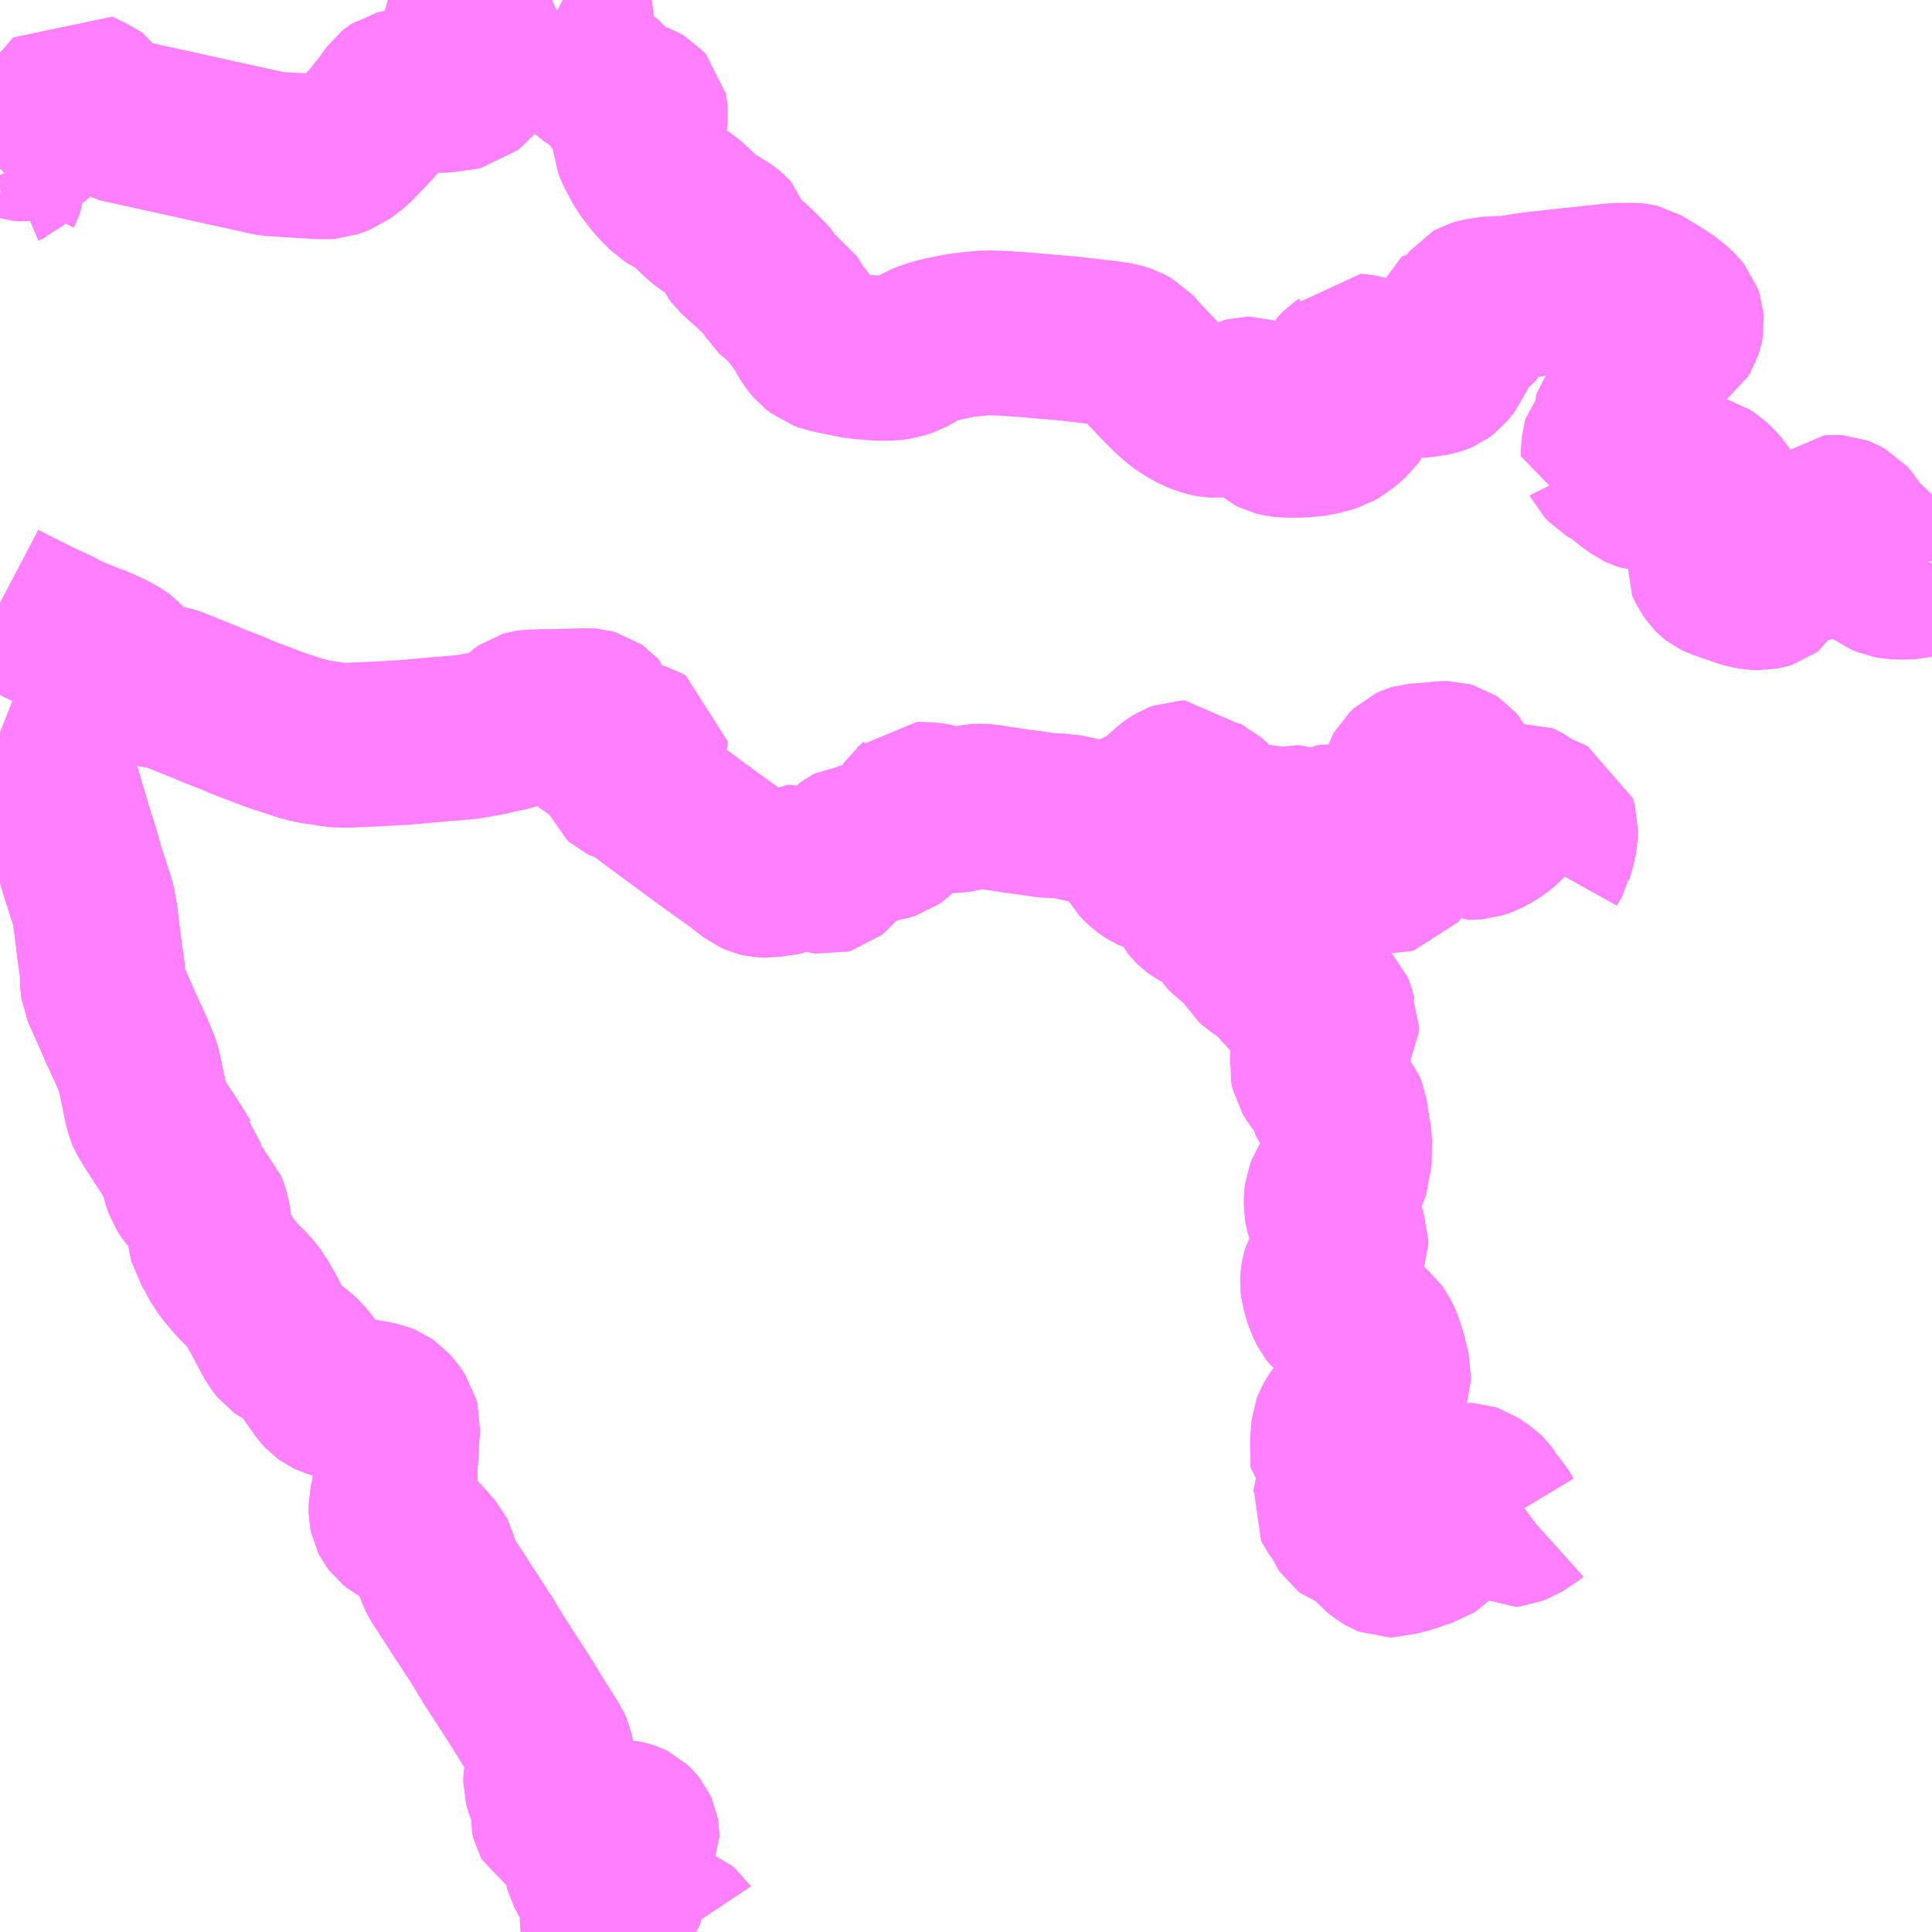 <?xml version="1.0" encoding="UTF-8"?>
<svg  xmlns="http://www.w3.org/2000/svg" xmlns:xlink="http://www.w3.org/1999/xlink" xmlns:go="http://purl.org/svgmap/profile" property="N07_001,N07_002,N07_003,N07_004,N07_005,N07_006,N07_007" viewBox="13192.383 -3295.898 8.789 8.789" go:dataArea="13192.3828125 -3295.8984375 8.7890625 8.7890625" >
<globalCoordinateSystem srsName="http://purl.org/crs/84" transform="matrix(100.0,0.0,0.0,-100.0,0.0,0.0)" />
<defs>
 <g id="p0" >
  <circle cx="0.0" cy="0.0" r="3" stroke="green" stroke-width="0.75" vector-effect="non-scaling-stroke" />
 </g>
</defs>
<g fill="none" fill-rule="evenodd" stroke="#FF00FF" stroke-width="0.75" opacity="0.5" vector-effect="non-scaling-stroke" stroke-linejoin="bevel" >
<path content="1,大分バス（株）,佐伯駅～小浦・宮の浦,10.5,8.0,6.0," xlink:title="1" d="M13197.545,-3292.115L13197.572,-3292.193L13197.592,-3292.222L13197.595,-3292.224L13197.62,-3292.23L13197.634,-3292.235L13197.645,-3292.245L13197.653,-3292.254L13197.679,-3292.281L13197.709,-3292.308L13197.721,-3292.317L13197.74,-3292.329L13197.761,-3292.337L13197.772,-3292.337L13197.788,-3292.32L13197.805,-3292.304L13197.842,-3292.277"/>
<path content="1,大分バス（株）,佐伯駅～小浦・宮の浦,10.5,8.0,6.0," xlink:title="1" d="M13197.842,-3292.277L13197.85,-3292.271L13197.877,-3292.258L13197.883,-3292.253L13197.899,-3292.238L13197.906,-3292.227L13197.923,-3292.197L13197.93,-3292.186L13197.946,-3292.172L13197.964,-3292.161L13197.984,-3292.156L13197.996,-3292.155L13198.032,-3292.15L13198.116,-3292.137L13198.224,-3292.122L13198.238,-3292.123L13198.263,-3292.129L13198.283,-3292.133L13198.294,-3292.133L13198.307,-3292.128L13198.319,-3292.118L13198.345,-3292.08L13198.352,-3292.073L13198.362,-3292.064L13198.377,-3292.056L13198.389,-3292.055L13198.4,-3292.06L13198.402,-3292.059L13198.409,-3292.069L13198.414,-3292.078L13198.425,-3292.107L13198.43,-3292.121L13198.441,-3292.134L13198.452,-3292.14L13198.473,-3292.145L13198.502,-3292.141L13198.514,-3292.132L13198.529,-3292.114L13198.544,-3292.098L13198.573,-3292.078L13198.589,-3292.064L13198.598,-3292.049L13198.603,-3292.031L13198.607,-3292.013L13198.608,-3292.006L13198.607,-3291.956L13198.611,-3291.944L13198.627,-3291.938L13198.712,-3291.935L13198.724,-3291.938L13198.744,-3291.963L13198.751,-3291.98L13198.751,-3292.006L13198.738,-3292.055L13198.737,-3292.086L13198.739,-3292.142L13198.744,-3292.168L13198.77,-3292.239L13198.773,-3292.253L13198.772,-3292.275L13198.767,-3292.305L13198.767,-3292.333L13198.766,-3292.35L13198.77,-3292.367L13198.78,-3292.385L13198.801,-3292.405L13198.814,-3292.411L13198.824,-3292.414L13198.893,-3292.419L13198.954,-3292.425L13198.967,-3292.425L13198.981,-3292.421L13198.993,-3292.413L13199.005,-3292.399L13199.017,-3292.377L13199.026,-3292.352L13199.027,-3292.337L13199.025,-3292.329L13199.018,-3292.295L13199.006,-3292.232L13199.001,-3292.179L13199.001,-3292.151L13199.006,-3292.133L13199.013,-3292.12L13199.027,-3292.103L13199.036,-3292.096L13199.053,-3292.088L13199.084,-3292.089L13199.102,-3292.09L13199.12,-3292.096L13199.136,-3292.102L13199.175,-3292.124L13199.196,-3292.138L13199.217,-3292.155L13199.228,-3292.167L13199.275,-3292.235L13199.286,-3292.242L13199.293,-3292.243L13199.302,-3292.239L13199.317,-3292.23L13199.347,-3292.208L13199.357,-3292.202L13199.4,-3292.185L13199.451,-3292.162L13199.46,-3292.131L13199.459,-3292.096L13199.453,-3292.067L13199.448,-3292.042L13199.439,-3292.016L13199.437,-3292.006L13199.421,-3291.978L13199.411,-3291.96"/>
<path content="1,大分バス（株）,佐伯駅～小浦・宮の浦,10.5,8.0,6.0," xlink:title="1" d="M13197.809,-3292.332L13197.842,-3292.277"/>
<path content="1,大分バス（株）,佐伯駅～小浦・宮の浦,10.5,8.0,6.0," xlink:title="1" d="M13192.383,-3293.156L13192.423,-3293.135L13192.501,-3293.096L13192.575,-3293.059L13192.633,-3293.033L13192.675,-3293.01L13192.691,-3293.003L13192.772,-3292.969L13192.835,-3292.945L13192.878,-3292.925L13192.923,-3292.9L13192.931,-3292.894L13192.945,-3292.88L13192.96,-3292.857L13192.973,-3292.834L13192.988,-3292.815L13193.012,-3292.802L13193.045,-3292.79L13193.082,-3292.781L13193.109,-3292.776L13193.142,-3292.77L13193.169,-3292.763L13193.179,-3292.759L13193.291,-3292.714L13193.306,-3292.708L13193.353,-3292.688L13193.404,-3292.668L13193.444,-3292.653L13193.482,-3292.636L13193.497,-3292.63L13193.637,-3292.577L13193.71,-3292.553L13193.747,-3292.541L13193.802,-3292.526L13193.814,-3292.524L13193.856,-3292.518L13193.903,-3292.51L13193.932,-3292.508L13193.98,-3292.508L13193.99,-3292.509L13194.086,-3292.513L13194.229,-3292.521L13194.317,-3292.529L13194.372,-3292.534L13194.434,-3292.539L13194.511,-3292.546L13194.574,-3292.557L13194.594,-3292.56L13194.639,-3292.571L13194.706,-3292.585L13194.722,-3292.591L13194.731,-3292.601L13194.744,-3292.619L13194.757,-3292.641L13194.765,-3292.648L13194.775,-3292.655L13194.782,-3292.657L13194.797,-3292.659L13194.827,-3292.66L13194.865,-3292.661L13194.889,-3292.661L13194.932,-3292.662L13195.007,-3292.664L13195.059,-3292.665L13195.07,-3292.664L13195.085,-3292.66L13195.095,-3292.653L13195.103,-3292.644L13195.109,-3292.621L13195.109,-3292.605L13195.104,-3292.597L13195.099,-3292.592L13195.051,-3292.584L13195.03,-3292.575L13195.03,-3292.564L13195.033,-3292.548L13195.041,-3292.535L13195.053,-3292.523L13195.076,-3292.512L13195.098,-3292.505L13195.117,-3292.504L13195.137,-3292.508L13195.178,-3292.519L13195.207,-3292.522L13195.234,-3292.522L13195.257,-3292.52L13195.278,-3292.515L13195.303,-3292.507L13195.319,-3292.498L13195.32,-3292.485L13195.318,-3292.481L13195.312,-3292.474L13195.304,-3292.468L13195.29,-3292.462L13195.261,-3292.447L13195.225,-3292.428L13195.215,-3292.421L13195.207,-3292.414L13195.204,-3292.405L13195.203,-3292.383L13195.207,-3292.367L13195.211,-3292.357L13195.219,-3292.35L13195.231,-3292.344L13195.261,-3292.334L13195.271,-3292.33L13195.308,-3292.303L13195.373,-3292.254L13195.619,-3292.073L13195.713,-3292.006L13195.72,-3292.001L13195.753,-3291.977L13195.776,-3291.959L13195.813,-3291.93L13195.836,-3291.92L13195.849,-3291.917L13195.877,-3291.916L13195.906,-3291.921L13195.941,-3291.925L13195.951,-3291.927L13195.962,-3291.932L13195.98,-3291.947L13195.99,-3291.953L13196.004,-3291.954L13196.012,-3291.951L13196.035,-3291.942L13196.045,-3291.941L13196.077,-3291.948L13196.093,-3291.951L13196.101,-3291.951L13196.106,-3291.949L13196.13,-3291.934L13196.137,-3291.932L13196.144,-3291.931L13196.155,-3291.934L13196.171,-3291.947L13196.204,-3291.987L13196.218,-3292.006L13196.228,-3292.016L13196.244,-3292.035L13196.252,-3292.041L13196.265,-3292.048L13196.277,-3292.049L13196.307,-3292.05L13196.324,-3292.055L13196.341,-3292.065L13196.357,-3292.073L13196.363,-3292.076L13196.385,-3292.079L13196.414,-3292.083L13196.437,-3292.09L13196.448,-3292.098L13196.462,-3292.111L13196.481,-3292.138L13196.481,-3292.138L13196.489,-3292.151L13196.511,-3292.182L13196.518,-3292.196L13196.536,-3292.223L13196.546,-3292.231L13196.554,-3292.239L13196.57,-3292.239L13196.612,-3292.237L13196.646,-3292.232L13196.691,-3292.214L13196.708,-3292.21L13196.726,-3292.21L13196.75,-3292.214L13196.82,-3292.23L13196.836,-3292.231L13196.856,-3292.23L13196.878,-3292.228L13196.914,-3292.222L13196.976,-3292.213L13197.001,-3292.209L13197.069,-3292.2L13197.083,-3292.198L13197.141,-3292.189L13197.21,-3292.186L13197.225,-3292.186L13197.456,-3292.134L13197.545,-3292.115L13197.537,-3292.09L13197.536,-3292.071L13197.54,-3292.061L13197.546,-3292.037L13197.552,-3292.02L13197.558,-3292.005L13197.568,-3291.987L13197.582,-3291.972L13197.599,-3291.958L13197.61,-3291.95L13197.621,-3291.943L13197.634,-3291.937L13197.66,-3291.931L13197.682,-3291.925L13197.71,-3291.921L13197.749,-3291.919L13197.766,-3291.915L13197.771,-3291.909L13197.779,-3291.886L13197.792,-3291.829L13197.799,-3291.808L13197.806,-3291.795L13197.814,-3291.785L13197.822,-3291.777L13197.833,-3291.769L13197.861,-3291.754L13197.926,-3291.717L13197.941,-3291.706L13197.948,-3291.697L13197.954,-3291.688L13197.963,-3291.665L13197.972,-3291.652L13197.981,-3291.642L13198.014,-3291.619L13198.04,-3291.598L13198.063,-3291.576L13198.081,-3291.541L13198.091,-3291.524L13198.104,-3291.512L13198.121,-3291.501L13198.169,-3291.478L13198.187,-3291.468L13198.203,-3291.452L13198.209,-3291.437L13198.219,-3291.412L13198.227,-3291.401L13198.237,-3291.392L13198.273,-3291.376L13198.327,-3291.362L13198.348,-3291.359L13198.371,-3291.356L13198.386,-3291.351L13198.405,-3291.34L13198.427,-3291.324L13198.439,-3291.312L13198.448,-3291.29L13198.45,-3291.28L13198.463,-3291.248L13198.465,-3291.244L13198.464,-3291.226L13198.456,-3291.212L13198.446,-3291.205L13198.431,-3291.196L13198.402,-3291.182L13198.391,-3291.174L13198.378,-3291.16L13198.361,-3291.134L13198.356,-3291.122L13198.352,-3291.095L13198.353,-3291.076L13198.353,-3291.054L13198.352,-3291.045L13198.354,-3291.034L13198.356,-3291.025L13198.364,-3291.012L13198.384,-3290.983L13198.397,-3290.969L13198.415,-3290.95L13198.419,-3290.94L13198.422,-3290.932L13198.424,-3290.916L13198.426,-3290.908L13198.431,-3290.899L13198.438,-3290.889L13198.475,-3290.876L13198.487,-3290.87L13198.492,-3290.864L13198.502,-3290.839L13198.508,-3290.803L13198.515,-3290.755L13198.522,-3290.718L13198.523,-3290.685L13198.526,-3290.664L13198.519,-3290.621L13198.514,-3290.6L13198.509,-3290.564L13198.506,-3290.553L13198.504,-3290.549L13198.496,-3290.542L13198.452,-3290.515L13198.436,-3290.501L13198.427,-3290.487L13198.419,-3290.467L13198.416,-3290.444L13198.416,-3290.413L13198.42,-3290.39L13198.424,-3290.372L13198.435,-3290.351L13198.452,-3290.332L13198.486,-3290.299L13198.498,-3290.279L13198.506,-3290.257L13198.506,-3290.239L13198.499,-3290.221L13198.488,-3290.207L13198.442,-3290.162L13198.416,-3290.13L13198.408,-3290.115L13198.402,-3290.094L13198.4,-3290.081L13198.399,-3290.061L13198.401,-3290.043L13198.411,-3290.008L13198.421,-3289.977L13198.438,-3289.943L13198.449,-3289.929L13198.463,-3289.919L13198.479,-3289.911L13198.569,-3289.878L13198.603,-3289.86L13198.622,-3289.846L13198.635,-3289.835L13198.647,-3289.818L13198.655,-3289.803L13198.664,-3289.783L13198.681,-3289.73L13198.697,-3289.664L13198.7,-3289.652L13198.699,-3289.634L13198.695,-3289.62L13198.688,-3289.608L13198.673,-3289.588L13198.65,-3289.567L13198.614,-3289.538L13198.578,-3289.513L13198.55,-3289.496L13198.523,-3289.483L13198.493,-3289.464L13198.476,-3289.45L13198.469,-3289.44L13198.455,-3289.416L13198.45,-3289.403L13198.448,-3289.383L13198.446,-3289.353L13198.445,-3289.334L13198.444,-3289.306L13198.447,-3289.282L13198.446,-3289.259L13198.447,-3289.238L13198.452,-3289.234L13198.468,-3289.213L13198.473,-3289.203L13198.477,-3289.174L13198.48,-3289.137L13198.481,-3289.131L13198.48,-3289.121L13198.472,-3289.108L13198.463,-3289.094L13198.458,-3289.077L13198.457,-3289.068L13198.455,-3289.057L13198.459,-3289.049L13198.476,-3289.024L13198.481,-3289.016L13198.496,-3289L13198.51,-3288.965L13198.516,-3288.956L13198.524,-3288.95L13198.548,-3288.942L13198.592,-3288.93L13198.606,-3288.927L13198.624,-3288.898L13198.631,-3288.886L13198.644,-3288.868L13198.654,-3288.856L13198.679,-3288.836L13198.692,-3288.829L13198.697,-3288.826L13198.702,-3288.824L13198.718,-3288.824L13198.746,-3288.833L13198.787,-3288.843L13198.863,-3288.869L13198.88,-3288.874L13198.892,-3288.882L13198.9,-3288.89L13198.903,-3288.939L13198.903,-3288.95L13198.905,-3288.964L13198.908,-3288.974L13198.911,-3288.982L13198.918,-3288.997L13198.963,-3289.058L13198.996,-3289.108L13199.012,-3289.125L13199.025,-3289.134L13199.036,-3289.139L13199.047,-3289.142L13199.067,-3289.141L13199.082,-3289.136L13199.097,-3289.126L13199.131,-3289.103L13199.138,-3289.096L13199.147,-3289.084L13199.151,-3289.076L13199.16,-3289.057L13199.184,-3289.033L13199.195,-3289.021L13199.221,-3288.978L13199.232,-3288.966L13199.24,-3288.961L13199.259,-3288.963L13199.269,-3288.967L13199.28,-3288.972L13199.291,-3288.978L13199.326,-3288.995L13199.336,-3289.004L13199.34,-3289.007"/>
<path content="1,大分バス（株）,佐伯駅～梶寄,7.0,3.5,3.0," xlink:title="1" d="M13192.383,-3295.03L13192.388,-3295.04L13192.396,-3295.061L13192.397,-3295.069L13192.383,-3295.102M13192.383,-3295.129L13192.384,-3295.131L13192.392,-3295.138L13192.41,-3295.148L13192.424,-3295.154L13192.433,-3295.162L13192.438,-3295.173L13192.439,-3295.187L13192.436,-3295.213L13192.436,-3295.244L13192.439,-3295.258L13192.443,-3295.264L13192.45,-3295.272L13192.463,-3295.272L13192.482,-3295.266L13192.501,-3295.264L13192.527,-3295.268L13192.539,-3295.278L13192.553,-3295.291L13192.581,-3295.321L13192.614,-3295.358L13192.687,-3295.436L13192.713,-3295.467L13192.729,-3295.486L13192.788,-3295.457L13192.842,-3295.425L13192.864,-3295.382L13192.921,-3295.352L13193.619,-3295.198L13193.853,-3295.184L13193.884,-3295.186L13193.907,-3295.194L13193.933,-3295.204L13193.985,-3295.243L13194.012,-3295.271L13194.034,-3295.294L13194.059,-3295.32L13194.073,-3295.335L13194.112,-3295.383L13194.138,-3295.416L13194.173,-3295.465L13194.183,-3295.473L13194.189,-3295.477L13194.197,-3295.479L13194.218,-3295.483L13194.286,-3295.495L13194.321,-3295.494L13194.362,-3295.486L13194.381,-3295.486L13194.407,-3295.488L13194.463,-3295.496L13194.481,-3295.498L13194.496,-3295.501L13194.515,-3295.517L13194.526,-3295.53L13194.531,-3295.534L13194.558,-3295.563L13194.57,-3295.581L13194.575,-3295.594L13194.576,-3295.613L13194.577,-3295.66L13194.583,-3295.719L13194.585,-3295.738L13194.585,-3295.75L13194.574,-3295.76L13194.553,-3295.776L13194.514,-3295.793L13194.503,-3295.805L13194.501,-3295.814L13194.501,-3295.825L13194.506,-3295.833L13194.514,-3295.84L13194.528,-3295.845L13194.539,-3295.852L13194.576,-3295.898M13194.942,-3295.898L13194.95,-3295.894L13194.963,-3295.884L13194.974,-3295.873L13194.982,-3295.861L13194.988,-3295.845L13194.986,-3295.828L13194.975,-3295.78L13194.968,-3295.746L13194.968,-3295.726L13194.968,-3295.72L13194.976,-3295.712L13195,-3295.687L13195.012,-3295.672L13195.019,-3295.66L13195.022,-3295.652L13195.028,-3295.62L13195.035,-3295.604L13195.041,-3295.595L13195.056,-3295.577L13195.067,-3295.567L13195.098,-3295.545L13195.133,-3295.524L13195.147,-3295.513L13195.159,-3295.497L13195.18,-3295.467L13195.194,-3295.45L13195.203,-3295.443L13195.209,-3295.44L13195.221,-3295.436L13195.272,-3295.427L13195.294,-3295.419L13195.306,-3295.412L13195.316,-3295.401L13195.319,-3295.386L13195.32,-3295.377L13195.316,-3295.336L13195.311,-3295.321L13195.303,-3295.304L13195.296,-3295.293L13195.272,-3295.273L13195.269,-3295.266L13195.27,-3295.25L13195.281,-3295.223L13195.287,-3295.209L13195.323,-3295.143L13195.361,-3295.093L13195.384,-3295.066L13195.424,-3295.026L13195.432,-3295.021L13195.484,-3294.991L13195.504,-3294.977L13195.522,-3294.961L13195.548,-3294.936L13195.565,-3294.919L13195.598,-3294.891L13195.616,-3294.879L13195.634,-3294.869L13195.681,-3294.841L13195.695,-3294.829L13195.705,-3294.818L13195.71,-3294.802L13195.718,-3294.78L13195.728,-3294.759L13195.737,-3294.747L13195.773,-3294.714L13195.805,-3294.687L13195.867,-3294.626L13195.885,-3294.606L13195.892,-3294.592L13195.908,-3294.566L13195.921,-3294.554L13195.942,-3294.539L13195.962,-3294.526L13195.972,-3294.519L13195.979,-3294.509L13195.988,-3294.494L13195.995,-3294.479L13196.001,-3294.469L13196.026,-3294.442L13196.035,-3294.43L13196.066,-3294.374L13196.084,-3294.347L13196.095,-3294.334L13196.121,-3294.314L13196.146,-3294.305L13196.177,-3294.298L13196.261,-3294.281L13196.291,-3294.275L13196.36,-3294.27L13196.378,-3294.268L13196.431,-3294.268L13196.455,-3294.271L13196.47,-3294.273L13196.488,-3294.279L13196.511,-3294.287L13196.522,-3294.293L13196.58,-3294.326L13196.609,-3294.338L13196.664,-3294.354L13196.747,-3294.371L13196.784,-3294.376L13196.785,-3294.376L13196.815,-3294.379L13196.824,-3294.38L13196.87,-3294.384L13196.943,-3294.382L13197.033,-3294.376L13197.244,-3294.358L13197.415,-3294.338L13197.471,-3294.33L13197.502,-3294.32L13197.531,-3294.304L13197.543,-3294.291L13197.578,-3294.252L13197.683,-3294.142L13197.719,-3294.107L13197.75,-3294.08L13197.77,-3294.065L13197.805,-3294.044L13197.828,-3294.031L13197.838,-3294.027L13197.852,-3294.022L13197.878,-3294.013L13197.894,-3294.01L13197.908,-3294.009L13197.933,-3294.01L13197.947,-3294.012L13197.965,-3294.02L13198.003,-3294.049L13198.034,-3294.073L13198.044,-3294.079L13198.056,-3294.082L13198.072,-3294.082L13198.088,-3294.077L13198.096,-3294.07L13198.097,-3294.066L13198.099,-3294.058L13198.1,-3294.046L13198.102,-3294.037L13198.11,-3294.028L13198.12,-3294.018L13198.128,-3294.01L13198.135,-3294.003L13198.14,-3293.991L13198.15,-3293.959L13198.16,-3293.943L13198.17,-3293.934L13198.186,-3293.926L13198.21,-3293.92L13198.221,-3293.919L13198.231,-3293.918L13198.303,-3293.918L13198.354,-3293.923L13198.371,-3293.925L13198.418,-3293.937L13198.448,-3293.946L13198.465,-3293.956L13198.495,-3293.978L13198.514,-3293.994L13198.528,-3294.006L13198.535,-3294.016L13198.54,-3294.032L13198.538,-3294.046L13198.53,-3294.063L13198.502,-3294.099L13198.491,-3294.117L13198.482,-3294.136L13198.474,-3294.169L13198.469,-3294.188L13198.471,-3294.201L13198.479,-3294.21L13198.488,-3294.219L13198.5,-3294.227L13198.519,-3294.244L13198.529,-3294.26L13198.537,-3294.272L13198.542,-3294.279L13198.566,-3294.277L13198.587,-3294.273L13198.602,-3294.268L13198.623,-3294.257L13198.636,-3294.25L13198.661,-3294.242L13198.675,-3294.236L13198.721,-3294.208L13198.737,-3294.201L13198.746,-3294.198L13198.757,-3294.195L13198.794,-3294.189L13198.834,-3294.189L13198.886,-3294.196L13198.905,-3294.199L13198.922,-3294.204L13198.936,-3294.21L13198.948,-3294.219L13198.964,-3294.238L13198.982,-3294.26L13198.987,-3294.273L13198.985,-3294.288L13198.972,-3294.304L13198.944,-3294.357L13198.939,-3294.376L13198.938,-3294.388L13198.941,-3294.402L13198.95,-3294.407L13198.957,-3294.407L13198.973,-3294.393L13198.987,-3294.387L13199.001,-3294.383L13199.025,-3294.384L13199.038,-3294.387L13199.057,-3294.393L13199.072,-3294.401L13199.084,-3294.41L13199.092,-3294.419L13199.099,-3294.436L13199.1,-3294.448L13199.081,-3294.498L13199.08,-3294.51L13199.085,-3294.517L13199.089,-3294.522L13199.096,-3294.526L13199.113,-3294.531L13199.179,-3294.541L13199.221,-3294.539L13199.24,-3294.537L13199.256,-3294.539L13199.268,-3294.544L13199.293,-3294.549L13199.33,-3294.555L13199.383,-3294.562L13199.715,-3294.598L13199.755,-3294.6L13199.782,-3294.6L13199.805,-3294.601L13199.827,-3294.599L13199.84,-3294.596L13199.88,-3294.572L13199.91,-3294.554L13199.96,-3294.522L13199.994,-3294.495L13200.013,-3294.477L13200.026,-3294.461L13200.032,-3294.444L13200.033,-3294.431L13200.03,-3294.414L13200.024,-3294.395L13200.016,-3294.382L13200.002,-3294.372L13199.983,-3294.372L13199.955,-3294.37L13199.938,-3294.367L13199.924,-3294.358L13199.91,-3294.339L13199.897,-3294.316L13199.887,-3294.287L13199.88,-3294.269L13199.874,-3294.26L13199.848,-3294.241L13199.838,-3294.232L13199.832,-3294.219L13199.828,-3294.199L13199.828,-3294.178L13199.825,-3294.165L13199.814,-3294.151L13199.801,-3294.141L13199.794,-3294.128L13199.791,-3294.105L13199.79,-3294.093L13199.785,-3294.081L13199.774,-3294.064L13199.755,-3294.044L13199.739,-3294.026L13199.737,-3294.017L13199.735,-3293.962L13199.733,-3293.951L13199.724,-3293.938L13199.684,-3293.892L13199.68,-3293.878L13199.677,-3293.847L13199.676,-3293.812L13199.677,-3293.812L13199.682,-3293.802L13199.7,-3293.783L13199.755,-3293.75L13199.797,-3293.715L13199.84,-3293.684L13199.853,-3293.678L13199.872,-3293.672L13199.901,-3293.672L13199.943,-3293.678L13199.949,-3293.68L13200.015,-3293.695L13200.022,-3293.697L13200.05,-3293.703L13200.075,-3293.714L13200.086,-3293.718L13200.102,-3293.723L13200.122,-3293.724L13200.142,-3293.718L13200.161,-3293.706L13200.181,-3293.687L13200.21,-3293.655L13200.22,-3293.638L13200.225,-3293.626L13200.224,-3293.615L13200.22,-3293.602L13200.213,-3293.589L13200.15,-3293.492L13200.147,-3293.484L13200.145,-3293.472L13200.175,-3293.409L13200.17,-3293.399L13200.15,-3293.374L13200.143,-3293.363L13200.142,-3293.357L13200.165,-3293.312L13200.179,-3293.292L13200.184,-3293.287L13200.193,-3293.28L13200.207,-3293.273L13200.222,-3293.268L13200.308,-3293.238L13200.335,-3293.23L13200.364,-3293.225L13200.394,-3293.224L13200.408,-3293.227L13200.424,-3293.232L13200.435,-3293.24L13200.444,-3293.256L13200.451,-3293.267L13200.473,-3293.312L13200.485,-3293.33L13200.498,-3293.337L13200.542,-3293.34L13200.585,-3293.343L13200.603,-3293.346L13200.616,-3293.351L13200.628,-3293.359L13200.639,-3293.369L13200.648,-3293.385L13200.657,-3293.399L13200.657,-3293.403L13200.681,-3293.455L13200.685,-3293.465L13200.695,-3293.497L13200.7,-3293.522L13200.706,-3293.537L13200.714,-3293.544L13200.725,-3293.545L13200.743,-3293.544L13200.759,-3293.538L13200.779,-3293.527L13200.795,-3293.509L13200.804,-3293.494L13200.813,-3293.47L13200.82,-3293.459L13200.831,-3293.448L13200.893,-3293.399L13200.908,-3293.381L13200.917,-3293.365L13200.921,-3293.352L13200.922,-3293.332L13200.923,-3293.324L13200.933,-3293.305L13200.947,-3293.291L13200.951,-3293.288L13200.974,-3293.278L13200.986,-3293.276L13201.011,-3293.273L13201.041,-3293.272L13201.077,-3293.274L13201.095,-3293.278L13201.114,-3293.286L13201.14,-3293.301L13201.156,-3293.314L13201.167,-3293.326L13201.172,-3293.334"/>
<path content="1,大分バス（株）,佐伯駅～波当津（尾浦・西の浦経由）,7.0,4.0,3.5," xlink:title="1" d="M13192.383,-3292.566L13192.421,-3292.551L13192.455,-3292.538L13192.563,-3292.496L13192.574,-3292.491L13192.585,-3292.483L13192.594,-3292.474L13192.602,-3292.461L13192.605,-3292.451L13192.608,-3292.439L13192.626,-3292.385L13192.632,-3292.359L13192.683,-3292.186L13192.694,-3292.148L13192.701,-3292.124L13192.73,-3292.034L13192.758,-3291.935L13192.793,-3291.827L13192.807,-3291.783L13192.812,-3291.756L13192.817,-3291.726L13192.835,-3291.58L13192.85,-3291.473L13192.849,-3291.456L13192.849,-3291.444L13192.85,-3291.424L13192.853,-3291.402L13192.913,-3291.267L13192.934,-3291.218L13192.977,-3291.126L13193.009,-3291.048L13193.015,-3291.029L13193.019,-3291.011L13193.027,-3290.972L13193.048,-3290.87L13193.055,-3290.842L13193.061,-3290.828L13193.077,-3290.802L13193.117,-3290.738L13193.118,-3290.737L13193.151,-3290.687L13193.191,-3290.623L13193.198,-3290.611L13193.206,-3290.602L13193.21,-3290.587L13193.214,-3290.56L13193.223,-3290.527L13193.232,-3290.501L13193.243,-3290.484L13193.253,-3290.471L13193.286,-3290.438L13193.312,-3290.412L13193.321,-3290.389L13193.327,-3290.369L13193.332,-3290.343L13193.334,-3290.329L13193.336,-3290.3L13193.338,-3290.28L13193.346,-3290.247L13193.368,-3290.212L13193.384,-3290.18L13193.4,-3290.153L13193.421,-3290.124L13193.463,-3290.074L13193.516,-3290.021L13193.546,-3289.983L13193.553,-3289.97L13193.581,-3289.921L13193.645,-3289.801L13193.663,-3289.779L13193.677,-3289.769L13193.696,-3289.759L13193.71,-3289.751L13193.737,-3289.73L13193.757,-3289.711L13193.78,-3289.683L13193.805,-3289.648L13193.851,-3289.582L13193.865,-3289.567L13193.876,-3289.559L13193.891,-3289.552L13193.904,-3289.548L13193.939,-3289.542L13193.978,-3289.534L13194.036,-3289.523L13194.06,-3289.519L13194.086,-3289.514L13194.113,-3289.508L13194.13,-3289.501L13194.146,-3289.49L13194.165,-3289.469L13194.186,-3289.437L13194.192,-3289.414L13194.189,-3289.368L13194.188,-3289.344L13194.184,-3289.277L13194.183,-3289.264L13194.181,-3289.244L13194.18,-3289.174L13194.18,-3289.167L13194.178,-3289.119L13194.162,-3289.051L13194.162,-3289.019L13194.165,-3289.004L13194.171,-3288.992L13194.18,-3288.98L13194.196,-3288.967L13194.22,-3288.954L13194.231,-3288.949L13194.245,-3288.941L13194.261,-3288.927L13194.32,-3288.863L13194.352,-3288.826L13194.357,-3288.816L13194.367,-3288.781L13194.368,-3288.774L13194.382,-3288.737L13194.39,-3288.721L13194.427,-3288.664L13194.489,-3288.568L13194.518,-3288.524L13194.573,-3288.439L13194.585,-3288.42L13194.633,-3288.34L13194.642,-3288.327L13194.735,-3288.183L13194.786,-3288.102L13194.796,-3288.085L13194.842,-3288.011L13194.87,-3287.966L13194.88,-3287.952L13194.89,-3287.93L13194.893,-3287.916L13194.894,-3287.896L13194.891,-3287.885L13194.876,-3287.851L13194.87,-3287.835L13194.866,-3287.816L13194.866,-3287.788L13194.87,-3287.773L13194.873,-3287.763L13194.878,-3287.752L13194.888,-3287.738L13194.895,-3287.725L13194.9,-3287.708L13194.9,-3287.69L13194.898,-3287.675L13194.895,-3287.648L13194.9,-3287.628L13194.907,-3287.615L13194.922,-3287.606L13194.942,-3287.603L13194.971,-3287.602L13195.087,-3287.606L13195.142,-3287.609L13195.215,-3287.608L13195.234,-3287.604L13195.243,-3287.601L13195.253,-3287.596L13195.267,-3287.583L13195.271,-3287.578L13195.279,-3287.56L13195.28,-3287.554L13195.28,-3287.541L13195.276,-3287.532L13195.272,-3287.527L13195.253,-3287.513L13195.231,-3287.505L13195.208,-3287.499L13195.185,-3287.496L13195.167,-3287.493L13195.155,-3287.488L13195.118,-3287.46L13195.101,-3287.453L13195.085,-3287.45L13195.073,-3287.447L13195.065,-3287.441L13195.057,-3287.434L13195.052,-3287.423L13195.052,-3287.405L13195.054,-3287.397L13195.083,-3287.343L13195.09,-3287.336L13195.102,-3287.326L13195.115,-3287.32L13195.166,-3287.304L13195.185,-3287.301L13195.199,-3287.297L13195.207,-3287.291L13195.211,-3287.285L13195.211,-3287.269L13195.21,-3287.26L13195.205,-3287.242L13195.198,-3287.234L13195.191,-3287.229L13195.18,-3287.22L13195.14,-3287.19L13195.131,-3287.182L13195.125,-3287.174L13195.123,-3287.169L13195.123,-3287.162L13195.125,-3287.147L13195.131,-3287.14L13195.147,-3287.128L13195.166,-3287.123L13195.177,-3287.122L13195.333,-3287.126L13195.4,-3287.127L13195.407,-3287.128L13195.419,-3287.13L13195.449,-3287.13L13195.461,-3287.127L13195.471,-3287.123L13195.484,-3287.112L13195.486,-3287.109"/>
<path content="1,大分バス（株）,佐伯駅～畑の浦～尾浦・西の浦～蒲江～丸市尾～波当津線,8.0,4.5,3.5," xlink:title="1" d="M13192.383,-3292.566L13192.421,-3292.551L13192.455,-3292.538L13192.563,-3292.496L13192.574,-3292.491L13192.585,-3292.483L13192.594,-3292.474L13192.602,-3292.461L13192.605,-3292.451L13192.608,-3292.439L13192.626,-3292.385L13192.632,-3292.359L13192.683,-3292.186L13192.694,-3292.148L13192.701,-3292.124L13192.73,-3292.034L13192.758,-3291.935L13192.793,-3291.827L13192.807,-3291.783L13192.812,-3291.756L13192.817,-3291.726L13192.835,-3291.58L13192.85,-3291.473L13192.849,-3291.456L13192.849,-3291.444L13192.85,-3291.424L13192.853,-3291.402L13192.913,-3291.267L13192.934,-3291.218L13192.977,-3291.126L13193.009,-3291.048L13193.015,-3291.029L13193.019,-3291.011L13193.027,-3290.972L13193.048,-3290.87L13193.055,-3290.842L13193.061,-3290.828L13193.077,-3290.802L13193.117,-3290.738L13193.118,-3290.737L13193.151,-3290.687L13193.191,-3290.623L13193.198,-3290.611L13193.206,-3290.602L13193.21,-3290.587L13193.214,-3290.56L13193.223,-3290.527L13193.232,-3290.501L13193.243,-3290.484L13193.253,-3290.471L13193.286,-3290.438L13193.312,-3290.412L13193.321,-3290.389L13193.327,-3290.369L13193.332,-3290.343L13193.334,-3290.329L13193.336,-3290.3L13193.338,-3290.28L13193.346,-3290.247L13193.368,-3290.212L13193.384,-3290.18L13193.4,-3290.153L13193.421,-3290.124L13193.463,-3290.074L13193.516,-3290.021L13193.546,-3289.983L13193.553,-3289.97L13193.581,-3289.921L13193.645,-3289.801L13193.663,-3289.779L13193.677,-3289.769L13193.696,-3289.759L13193.71,-3289.751L13193.737,-3289.73L13193.757,-3289.711L13193.78,-3289.683L13193.805,-3289.648L13193.851,-3289.582L13193.865,-3289.567L13193.876,-3289.559L13193.891,-3289.552L13193.904,-3289.548L13193.939,-3289.542L13193.978,-3289.534L13194.036,-3289.523L13194.06,-3289.519L13194.086,-3289.514L13194.113,-3289.508L13194.13,-3289.501L13194.146,-3289.49L13194.165,-3289.469L13194.186,-3289.437L13194.192,-3289.414L13194.189,-3289.368L13194.188,-3289.344L13194.184,-3289.277L13194.183,-3289.264L13194.181,-3289.244L13194.18,-3289.174L13194.18,-3289.167L13194.178,-3289.119L13194.162,-3289.051L13194.162,-3289.019L13194.165,-3289.004L13194.171,-3288.992L13194.18,-3288.98L13194.196,-3288.967L13194.22,-3288.954L13194.231,-3288.949L13194.245,-3288.941L13194.261,-3288.927L13194.32,-3288.863L13194.352,-3288.826L13194.357,-3288.816L13194.367,-3288.781L13194.368,-3288.774L13194.382,-3288.737L13194.39,-3288.721L13194.427,-3288.664L13194.489,-3288.568L13194.518,-3288.524L13194.573,-3288.439L13194.585,-3288.42L13194.633,-3288.34L13194.642,-3288.327L13194.735,-3288.183L13194.786,-3288.102L13194.796,-3288.085L13194.842,-3288.011L13194.87,-3287.966L13194.88,-3287.952L13194.89,-3287.93L13194.893,-3287.916L13194.894,-3287.896L13194.891,-3287.885L13194.876,-3287.851L13194.87,-3287.835L13194.866,-3287.816L13194.866,-3287.788L13194.87,-3287.773L13194.873,-3287.763L13194.878,-3287.752L13194.888,-3287.738L13194.895,-3287.725L13194.9,-3287.708L13194.9,-3287.69L13194.898,-3287.675L13194.895,-3287.648L13194.9,-3287.628L13194.907,-3287.615L13194.922,-3287.606L13194.942,-3287.603L13194.971,-3287.602L13195.087,-3287.606L13195.142,-3287.609L13195.215,-3287.608L13195.234,-3287.604L13195.243,-3287.601L13195.253,-3287.596L13195.267,-3287.583L13195.271,-3287.578L13195.279,-3287.56L13195.28,-3287.554L13195.28,-3287.541L13195.276,-3287.532L13195.272,-3287.527L13195.253,-3287.513L13195.231,-3287.505L13195.208,-3287.499L13195.185,-3287.496L13195.167,-3287.493L13195.155,-3287.488L13195.118,-3287.46L13195.101,-3287.453L13195.085,-3287.45L13195.073,-3287.447L13195.065,-3287.441L13195.057,-3287.434L13195.052,-3287.423L13195.052,-3287.405L13195.054,-3287.397L13195.083,-3287.343L13195.09,-3287.336L13195.102,-3287.326L13195.115,-3287.32L13195.166,-3287.304L13195.185,-3287.301L13195.199,-3287.297L13195.207,-3287.291L13195.211,-3287.285L13195.211,-3287.269L13195.21,-3287.26L13195.205,-3287.242L13195.198,-3287.234L13195.191,-3287.229L13195.18,-3287.22L13195.14,-3287.19L13195.131,-3287.182L13195.125,-3287.174L13195.123,-3287.169L13195.123,-3287.162L13195.125,-3287.147L13195.131,-3287.14L13195.147,-3287.128L13195.166,-3287.123L13195.177,-3287.122L13195.333,-3287.126L13195.4,-3287.127L13195.407,-3287.128L13195.419,-3287.13L13195.449,-3287.13L13195.461,-3287.127L13195.471,-3287.123L13195.484,-3287.112L13195.486,-3287.109"/>
</g>
</svg>
